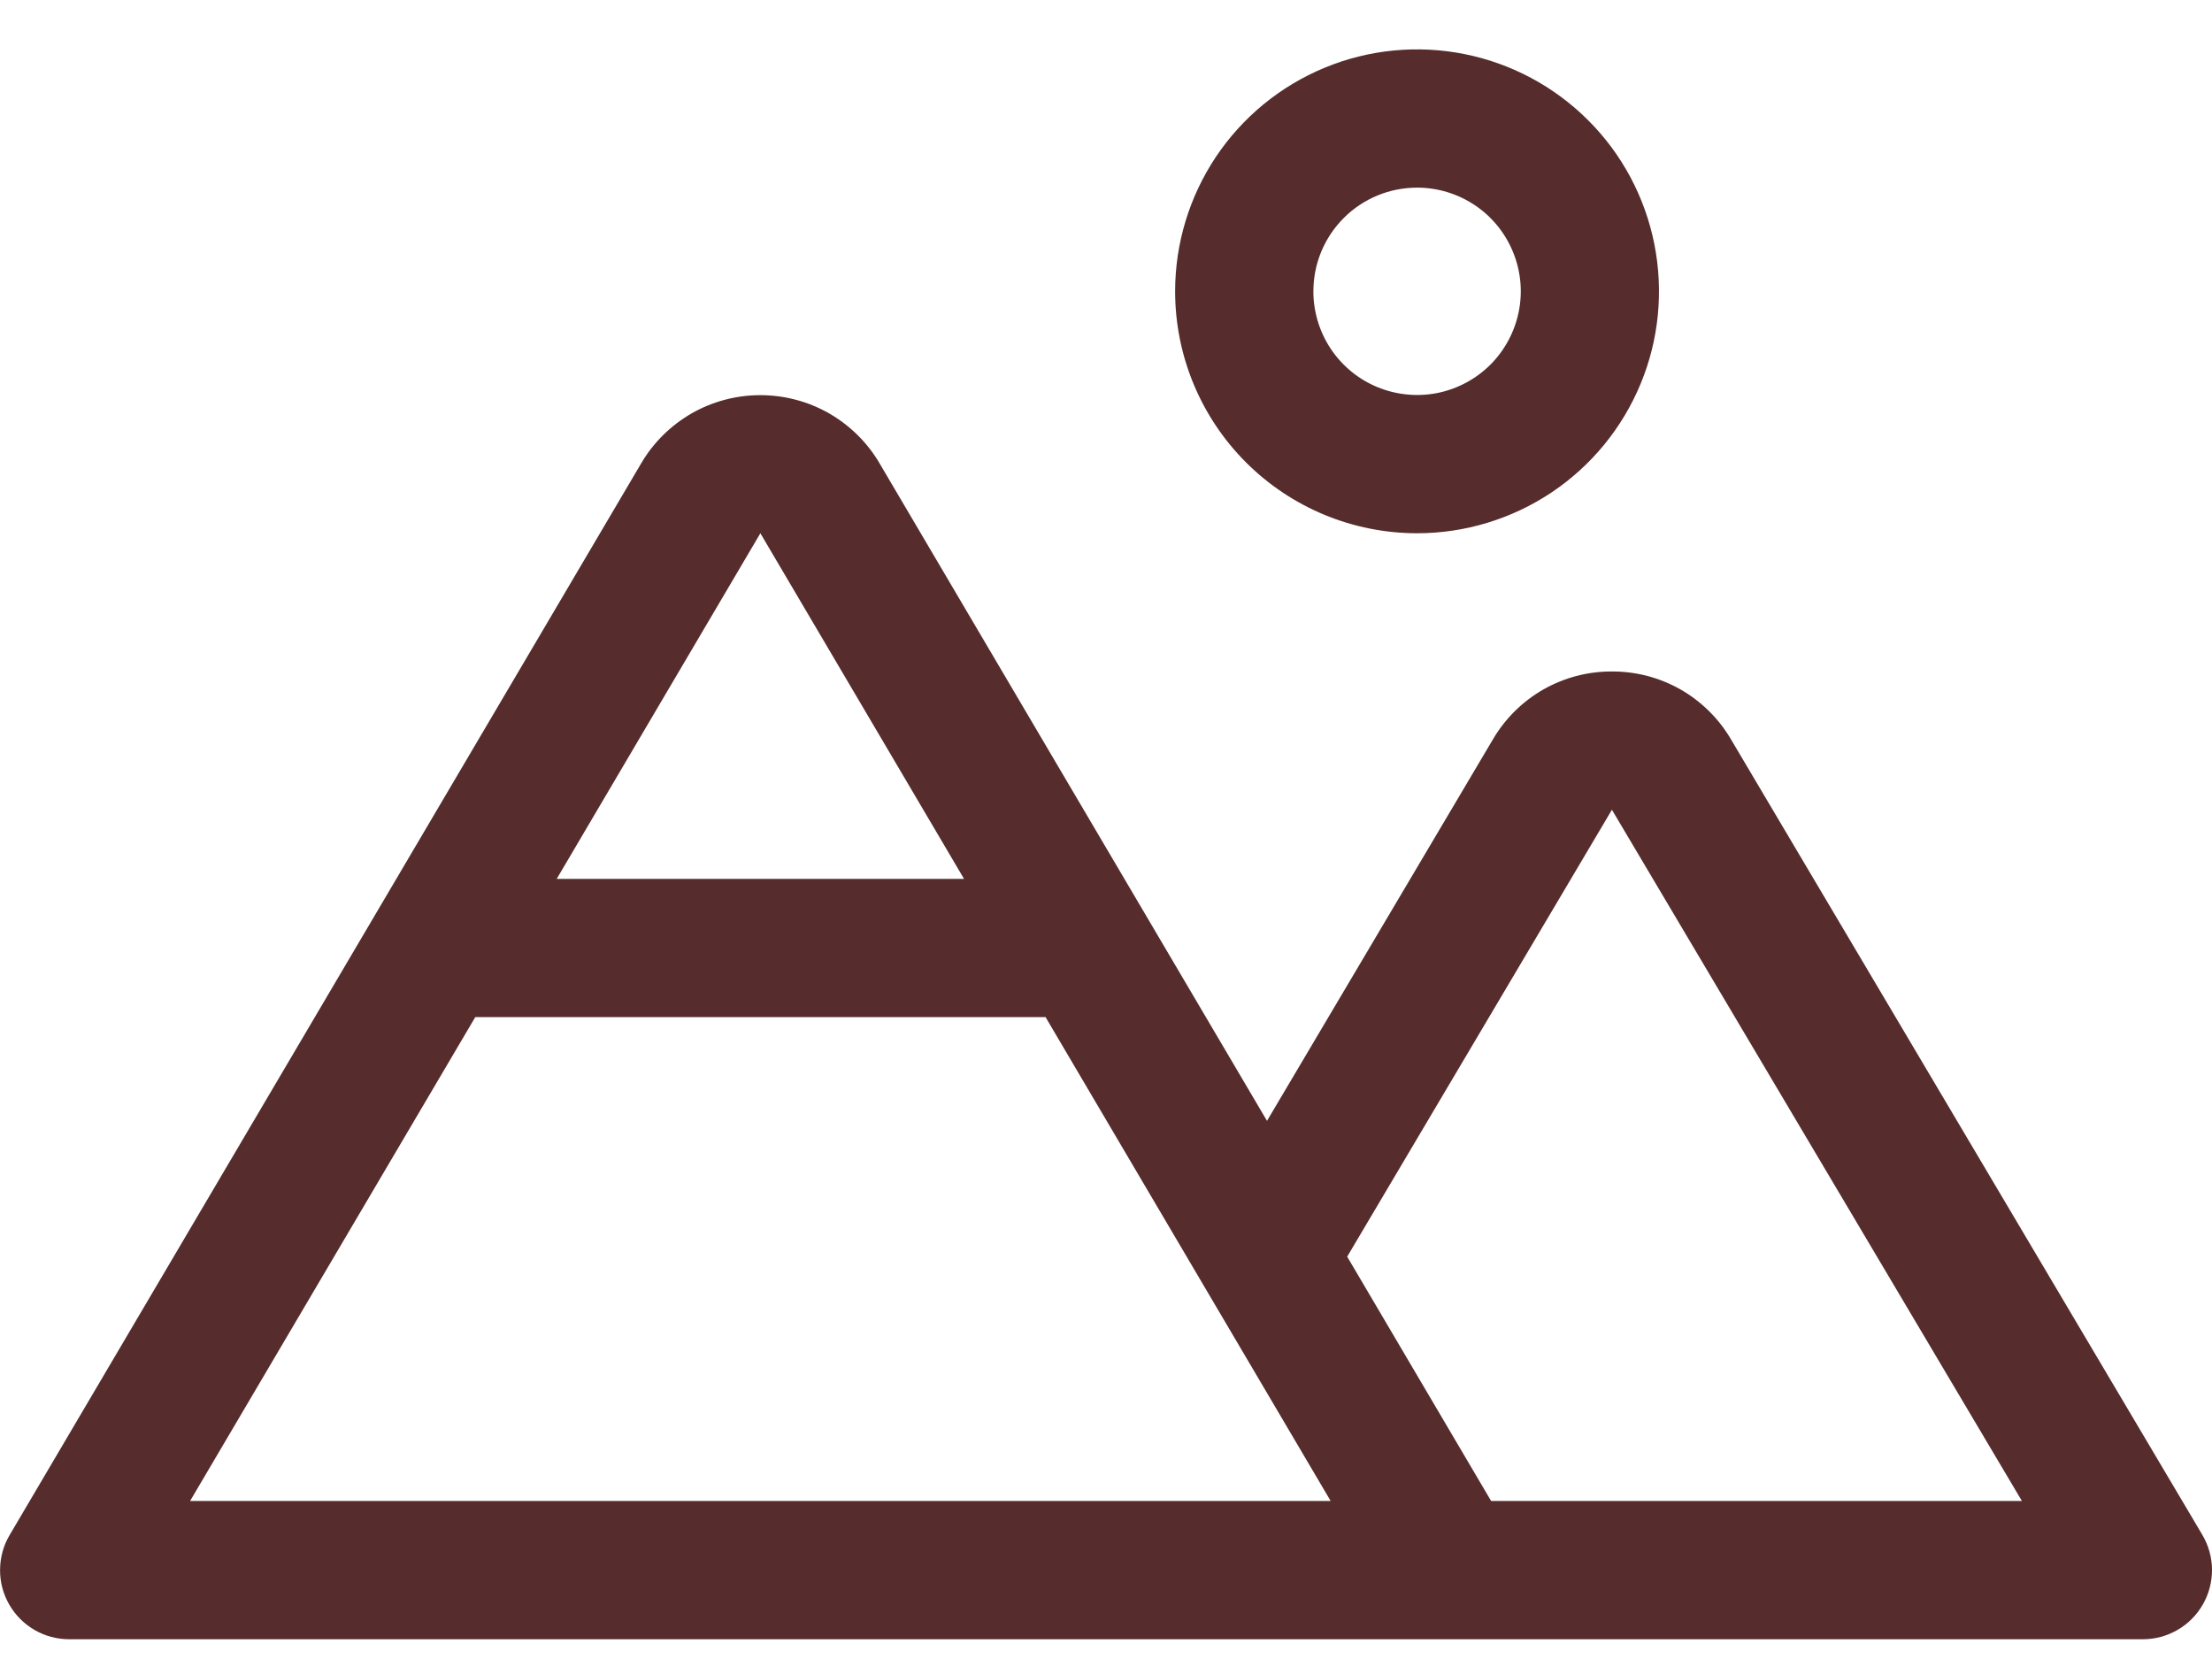 <svg width="28" height="21" viewBox="0 0 28 21" fill="none" xmlns="http://www.w3.org/2000/svg">
<path d="M17.938 6.75C18.543 6.75 19.135 6.57 19.639 6.234C20.143 5.897 20.535 5.419 20.767 4.859C20.999 4.3 21.059 3.684 20.941 3.09C20.823 2.496 20.532 1.95 20.103 1.522C19.675 1.094 19.129 0.802 18.535 0.684C17.941 0.566 17.325 0.626 16.766 0.858C16.206 1.09 15.728 1.482 15.391 1.986C15.055 2.49 14.875 3.082 14.875 3.688C14.875 4.5 15.198 5.279 15.772 5.853C16.346 6.427 17.125 6.75 17.938 6.75ZM17.938 2.375C18.197 2.375 18.451 2.452 18.667 2.596C18.883 2.74 19.051 2.945 19.15 3.185C19.25 3.425 19.276 3.689 19.225 3.944C19.174 4.198 19.049 4.432 18.866 4.616C18.682 4.799 18.448 4.924 18.194 4.975C17.939 5.025 17.675 4.999 17.435 4.9C17.195 4.801 16.991 4.633 16.846 4.417C16.702 4.201 16.625 3.947 16.625 3.688C16.625 3.339 16.763 3.006 17.01 2.759C17.256 2.513 17.59 2.375 17.938 2.375ZM27.878 19.429L21.91 9.357C21.756 9.095 21.536 8.878 21.272 8.727C21.007 8.577 20.708 8.498 20.404 8.5C20.1 8.498 19.801 8.577 19.537 8.727C19.273 8.878 19.053 9.095 18.899 9.357L16.038 14.188L11.133 5.864C10.979 5.601 10.758 5.384 10.494 5.232C10.229 5.081 9.93 5.002 9.625 5.002C9.32 5.002 9.021 5.081 8.756 5.232C8.492 5.384 8.271 5.601 8.117 5.864L0.122 19.431C0.043 19.564 0.002 19.715 0.001 19.869C-0.001 20.023 0.039 20.175 0.116 20.309C0.192 20.443 0.303 20.554 0.436 20.632C0.569 20.709 0.721 20.75 0.875 20.75H27.125C27.28 20.75 27.431 20.709 27.565 20.631C27.698 20.554 27.809 20.442 27.885 20.308C27.962 20.174 28.001 20.022 28 19.867C27.999 19.713 27.956 19.562 27.878 19.429ZM9.625 6.75L12.203 11.125H7.047L9.625 6.75ZM2.406 19L6.016 12.875H13.235L15.284 16.353L16.844 19H2.406ZM18.875 19L17.053 15.907L20.404 10.25L25.594 19H18.875Z" fill="#562C2C"/>
</svg>
